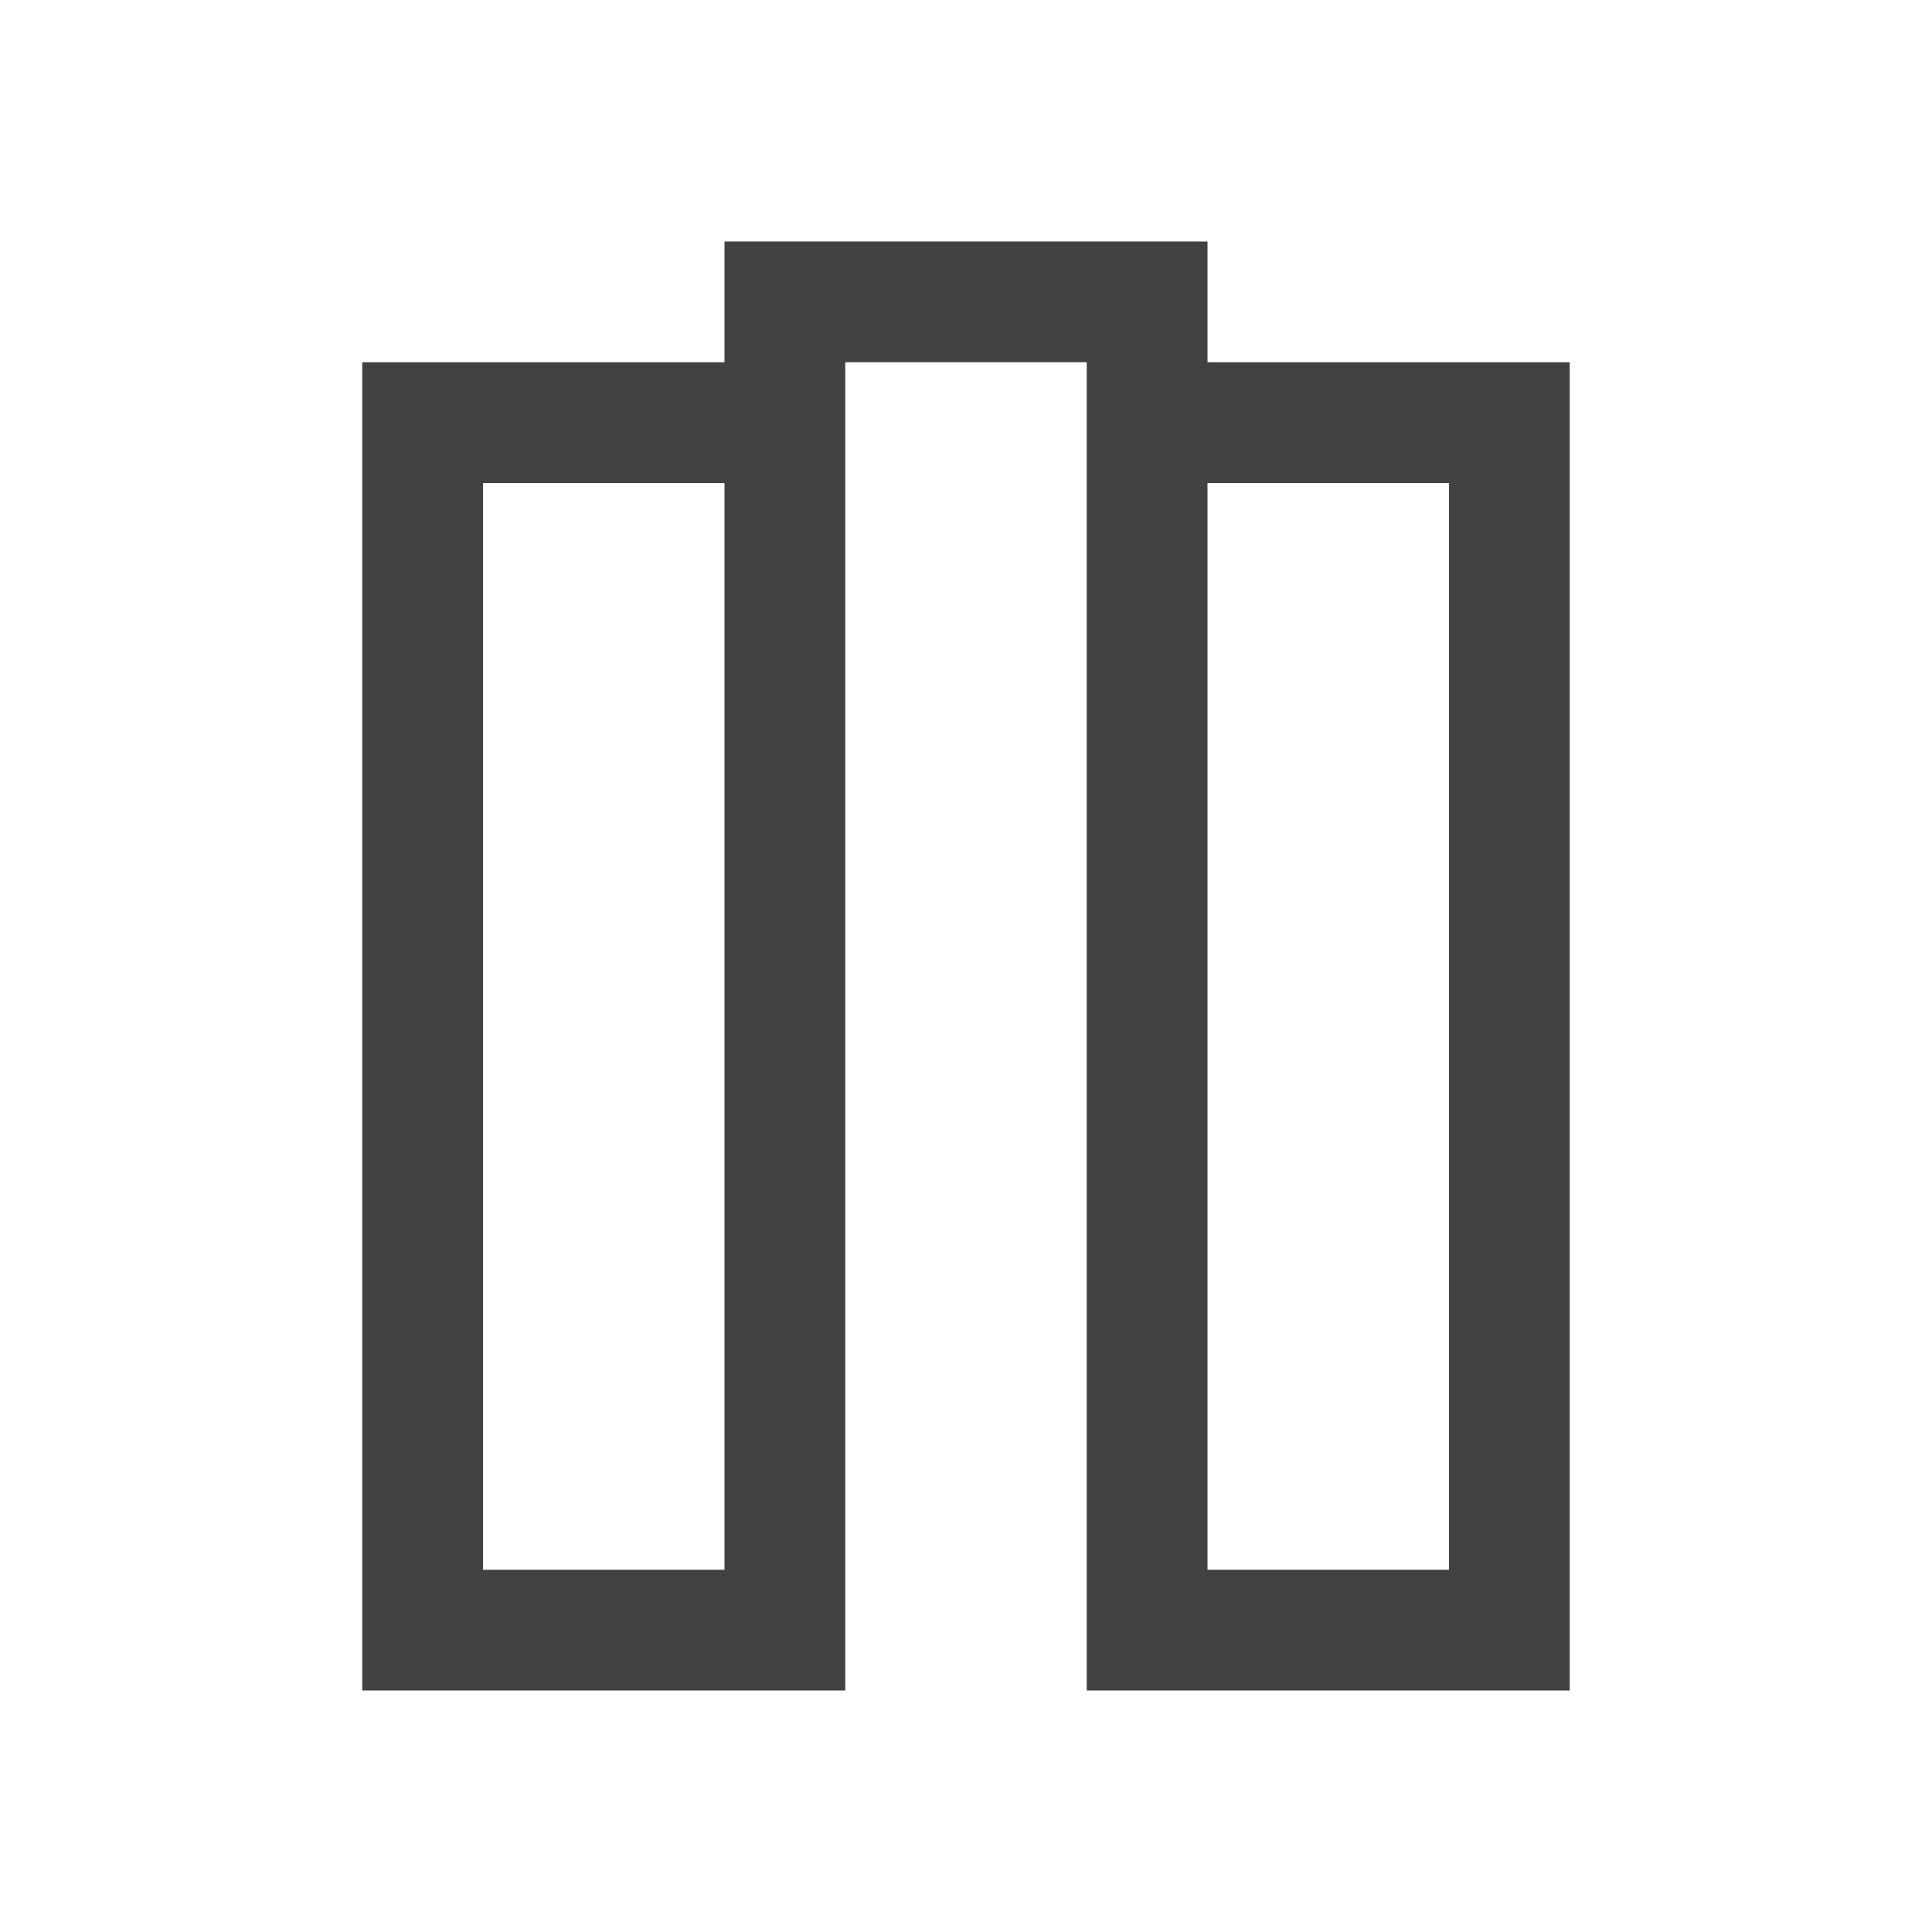 
<svg xmlns="http://www.w3.org/2000/svg" xmlns:xlink="http://www.w3.org/1999/xlink" width="24px" height="24px" viewBox="0 0 24 24" version="1.1">
<g id="surface1">
<defs>
  <style id="current-color-scheme" type="text/css">
   .ColorScheme-Text { color:#424242; } .ColorScheme-Highlight { color:#eeeeee; }
  </style>
 </defs>
<path style="fill:currentColor" class="ColorScheme-Text" d="M 9 3 L 9 4.5 L 4.5 4.5 L 4.5 21 L 10.5 21 L 10.5 4.5 L 13.5 4.5 L 13.5 21 L 19.5 21 L 19.5 4.5 L 15 4.5 L 15 3 Z M 6 6 L 9 6 L 9 19.5 L 6 19.5 Z M 15 6 L 18 6 L 18 19.5 L 15 19.5 Z M 15 6 "/>
</g>
</svg>
